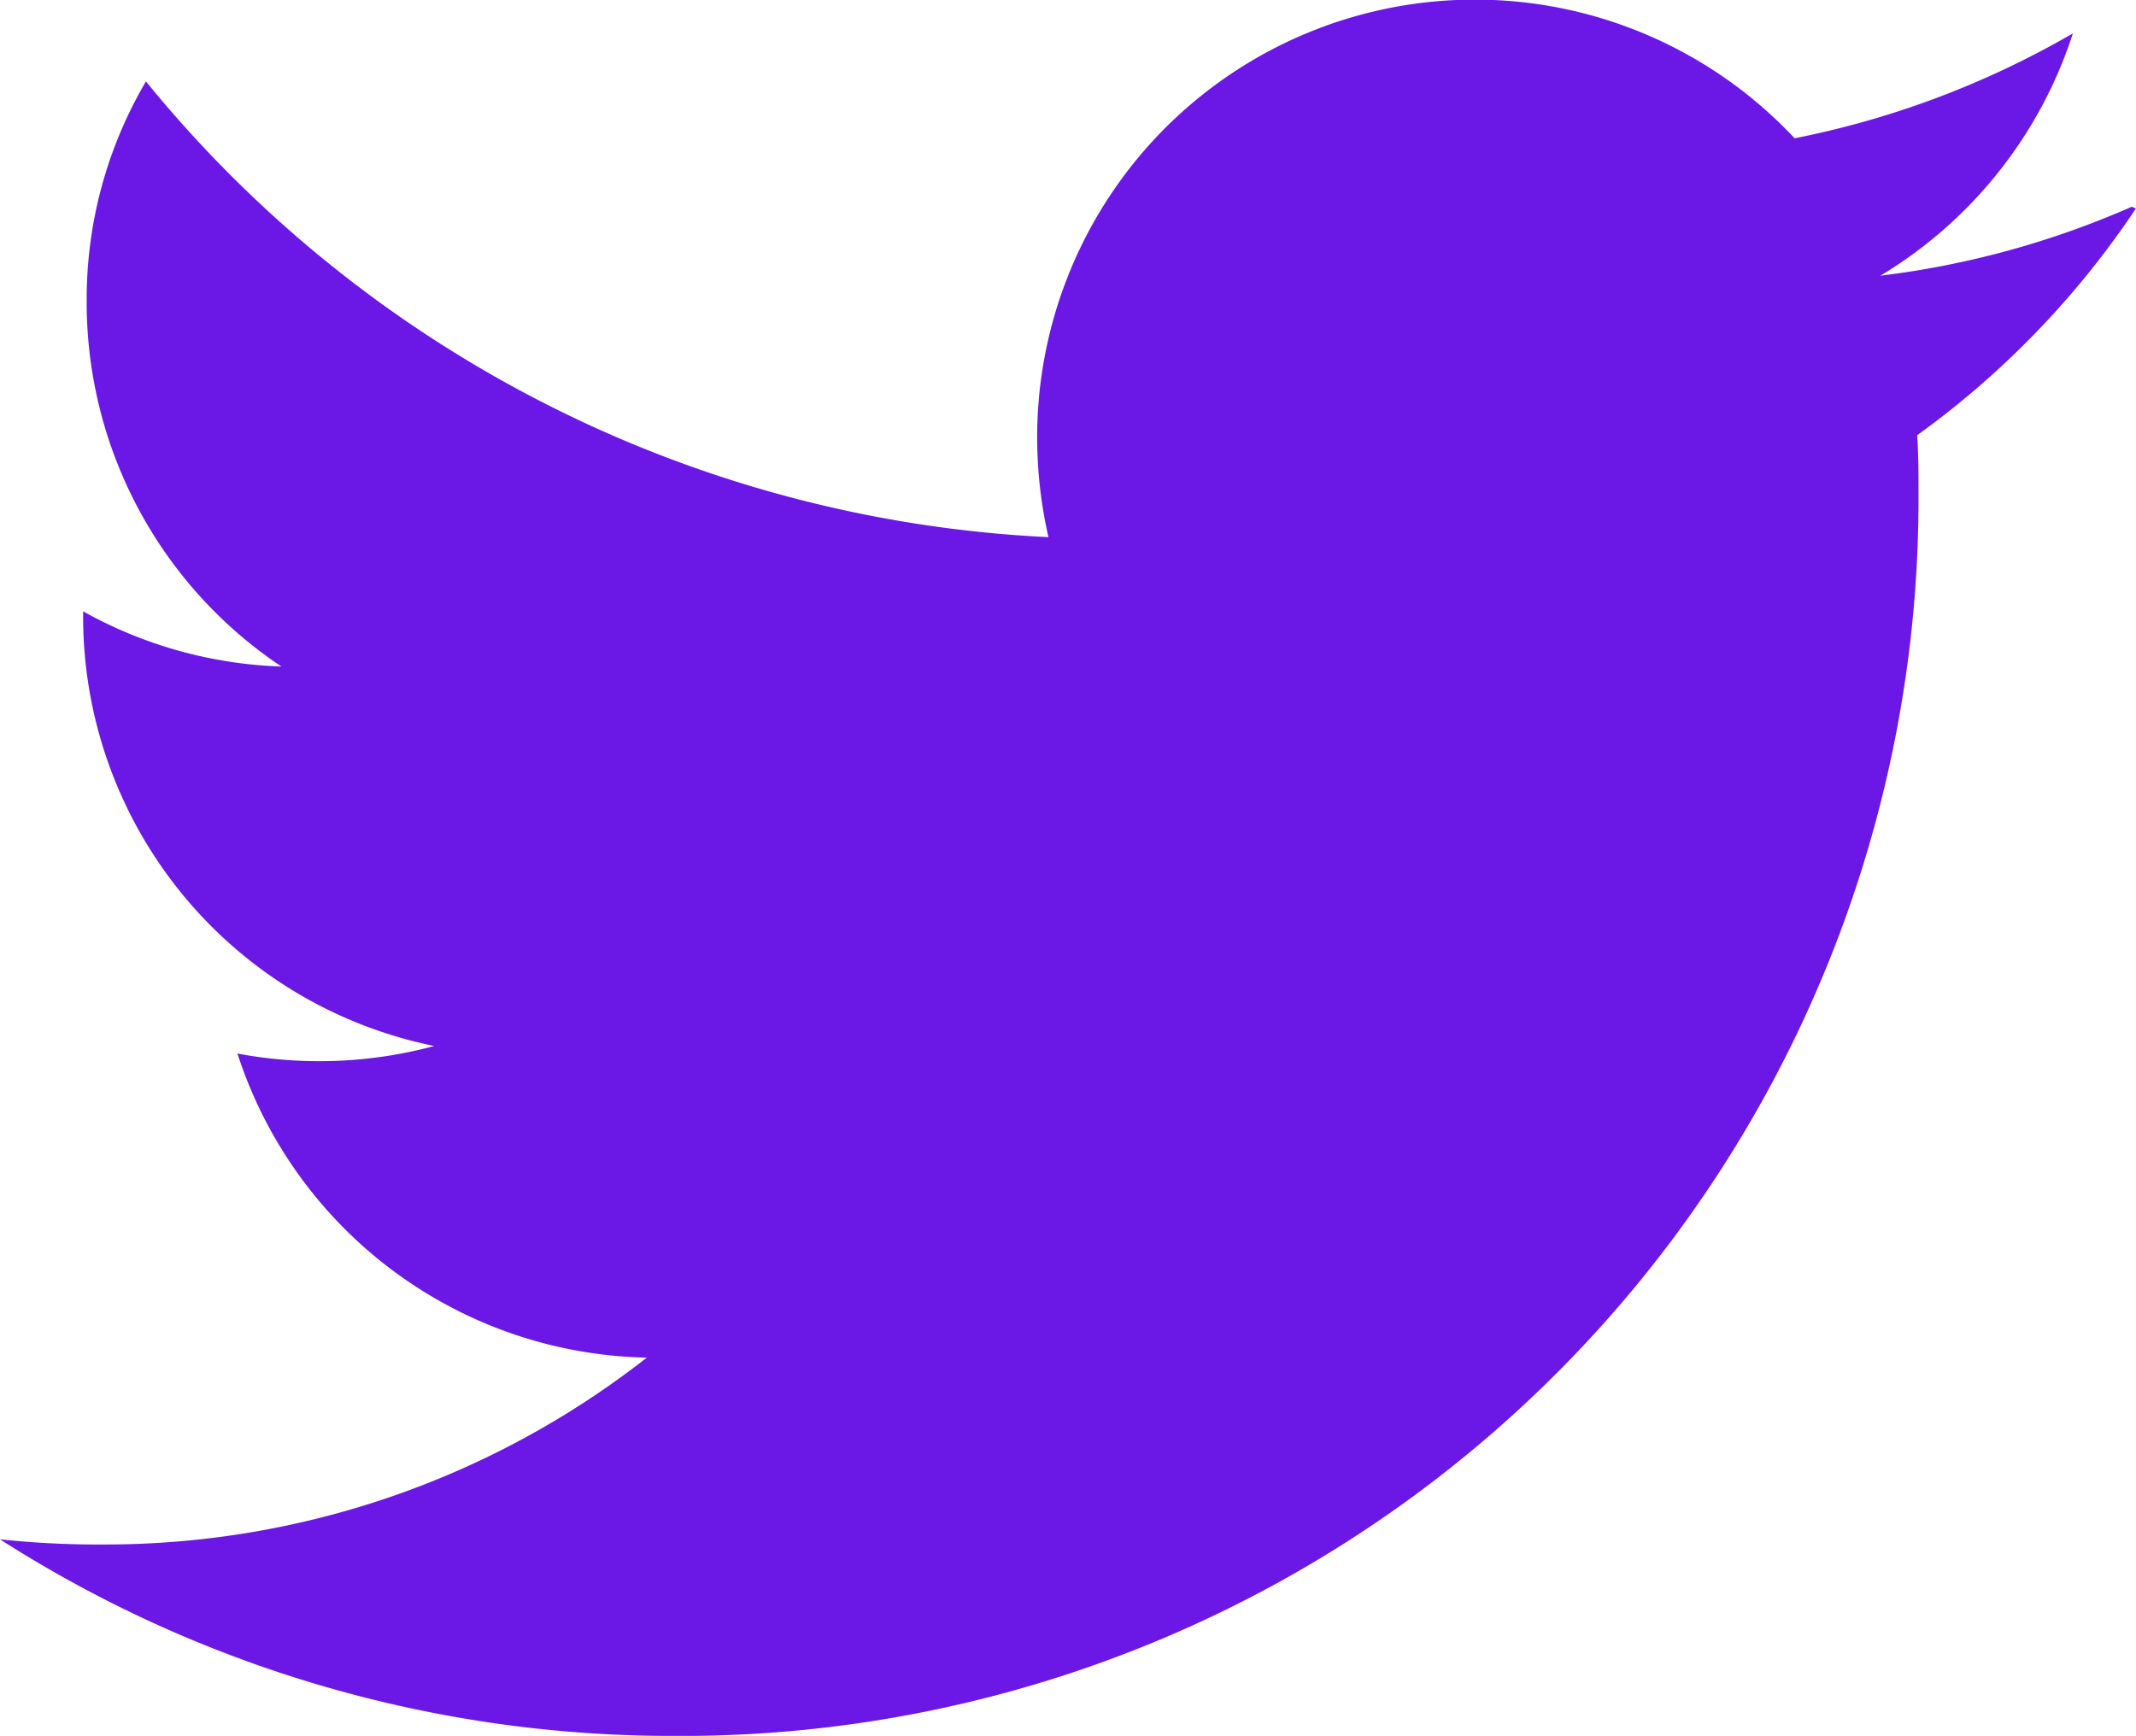 <svg xmlns="http://www.w3.org/2000/svg" width="24.001" height="19.507" viewBox="0 0 24.001 19.507">
  <path id="twitter" d="M23.954,4.569a10,10,0,0,1-2.825.775,4.958,4.958,0,0,0,2.163-2.723A10.163,10.163,0,0,1,20.165,3.8a4.919,4.919,0,0,0-8.511,3.358,5.035,5.035,0,0,0,.127,1.124A13.935,13.935,0,0,1,1.64,3.161,4.822,4.822,0,0,0,.974,5.636a4.921,4.921,0,0,0,2.188,4.1A4.9,4.9,0,0,1,.934,9.116v.061A4.923,4.923,0,0,0,4.88,14a4.965,4.965,0,0,1-2.212.085,4.937,4.937,0,0,0,4.6,3.417,9.868,9.868,0,0,1-6.1,2.1A10.444,10.444,0,0,1,0,19.544a14,14,0,0,0,7.557,2.209,13.9,13.9,0,0,0,14-13.986c0-.209,0-.42-.015-.63A9.936,9.936,0,0,0,24,4.589l-.047-.02Z" transform="translate(0 -2.246)" fill="#6b17e6"/>
</svg>
